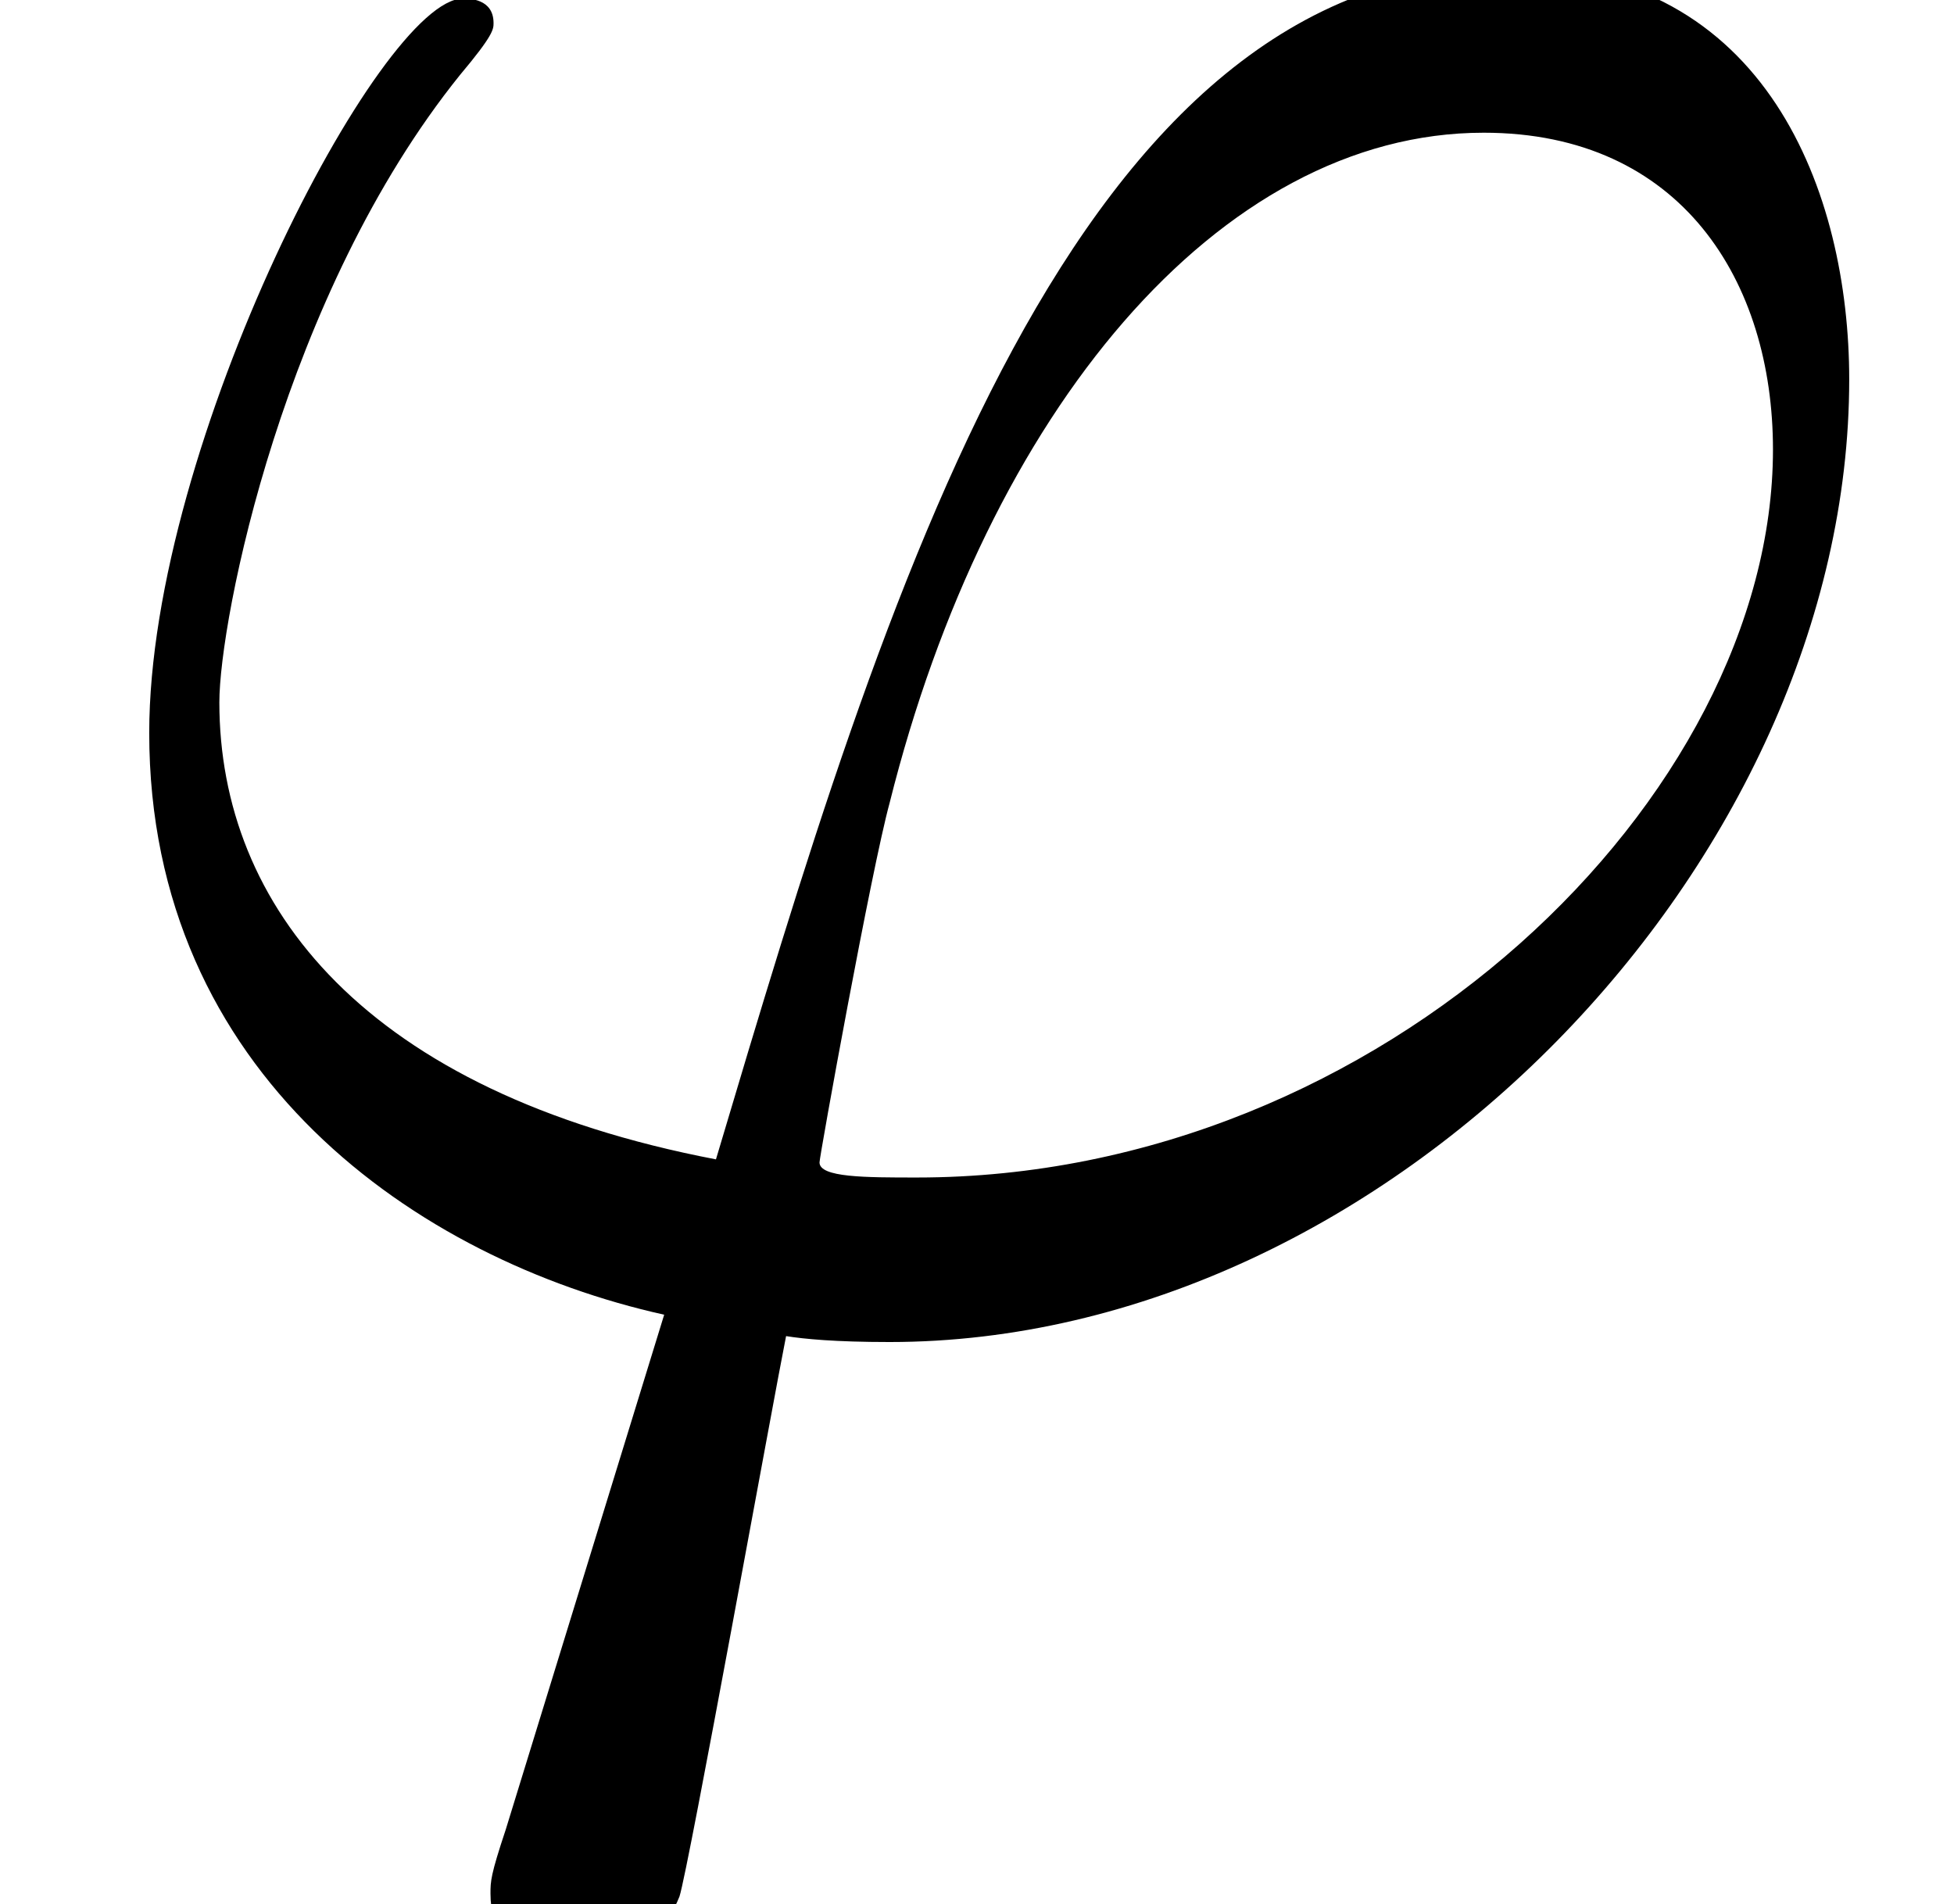 <?xml version='1.0' encoding='UTF-8'?>
<!-- This file was generated by dvisvgm 2.6.3 -->
<svg version='1.1' xmlns='http://www.w3.org/2000/svg' xmlns:xlink='http://www.w3.org/1999/xlink' width='9.585pt' height='9.34pt' viewBox='0 -6.434 9.585 9.34'>
<defs>
<path id='g0-39' d='M4.498 -0.658C4.244 -0.658 4.02 -0.658 4.02 -0.732C4.02 -0.762 4.274 -2.167 4.364 -2.496C4.842 -4.408 5.978 -5.783 7.278 -5.783C8.249 -5.783 8.697 -5.051 8.697 -4.229C8.697 -2.526 6.785 -0.658 4.498 -0.658ZM3.856 0.12C3.945 0.134 4.095 0.149 4.364 0.149C6.814 0.149 9.071 -2.212 9.071 -4.573C9.071 -5.484 8.667 -6.59 7.412 -6.59C5.26 -6.59 4.349 -3.557 3.512 -0.747C1.793 -1.076 1.076 -1.988 1.076 -2.989C1.076 -3.392 1.39 -4.991 2.257 -6.067C2.421 -6.262 2.421 -6.291 2.421 -6.321C2.421 -6.441 2.301 -6.441 2.271 -6.441C1.868 -6.441 0.732 -4.259 0.732 -2.839C0.732 -1.166 2.047 -0.254 3.258 0.015L2.481 2.54C2.406 2.765 2.406 2.795 2.406 2.854C2.406 3.213 2.765 3.228 2.795 3.228C2.944 3.228 3.213 3.168 3.333 2.869C3.377 2.735 3.796 0.418 3.856 0.12Z'/>
</defs>
<g id='page1'>
<use x='0' y='0' xlink:href='#g0-39'/>
</g>
</svg>
<!-- DEPTH=4 -->